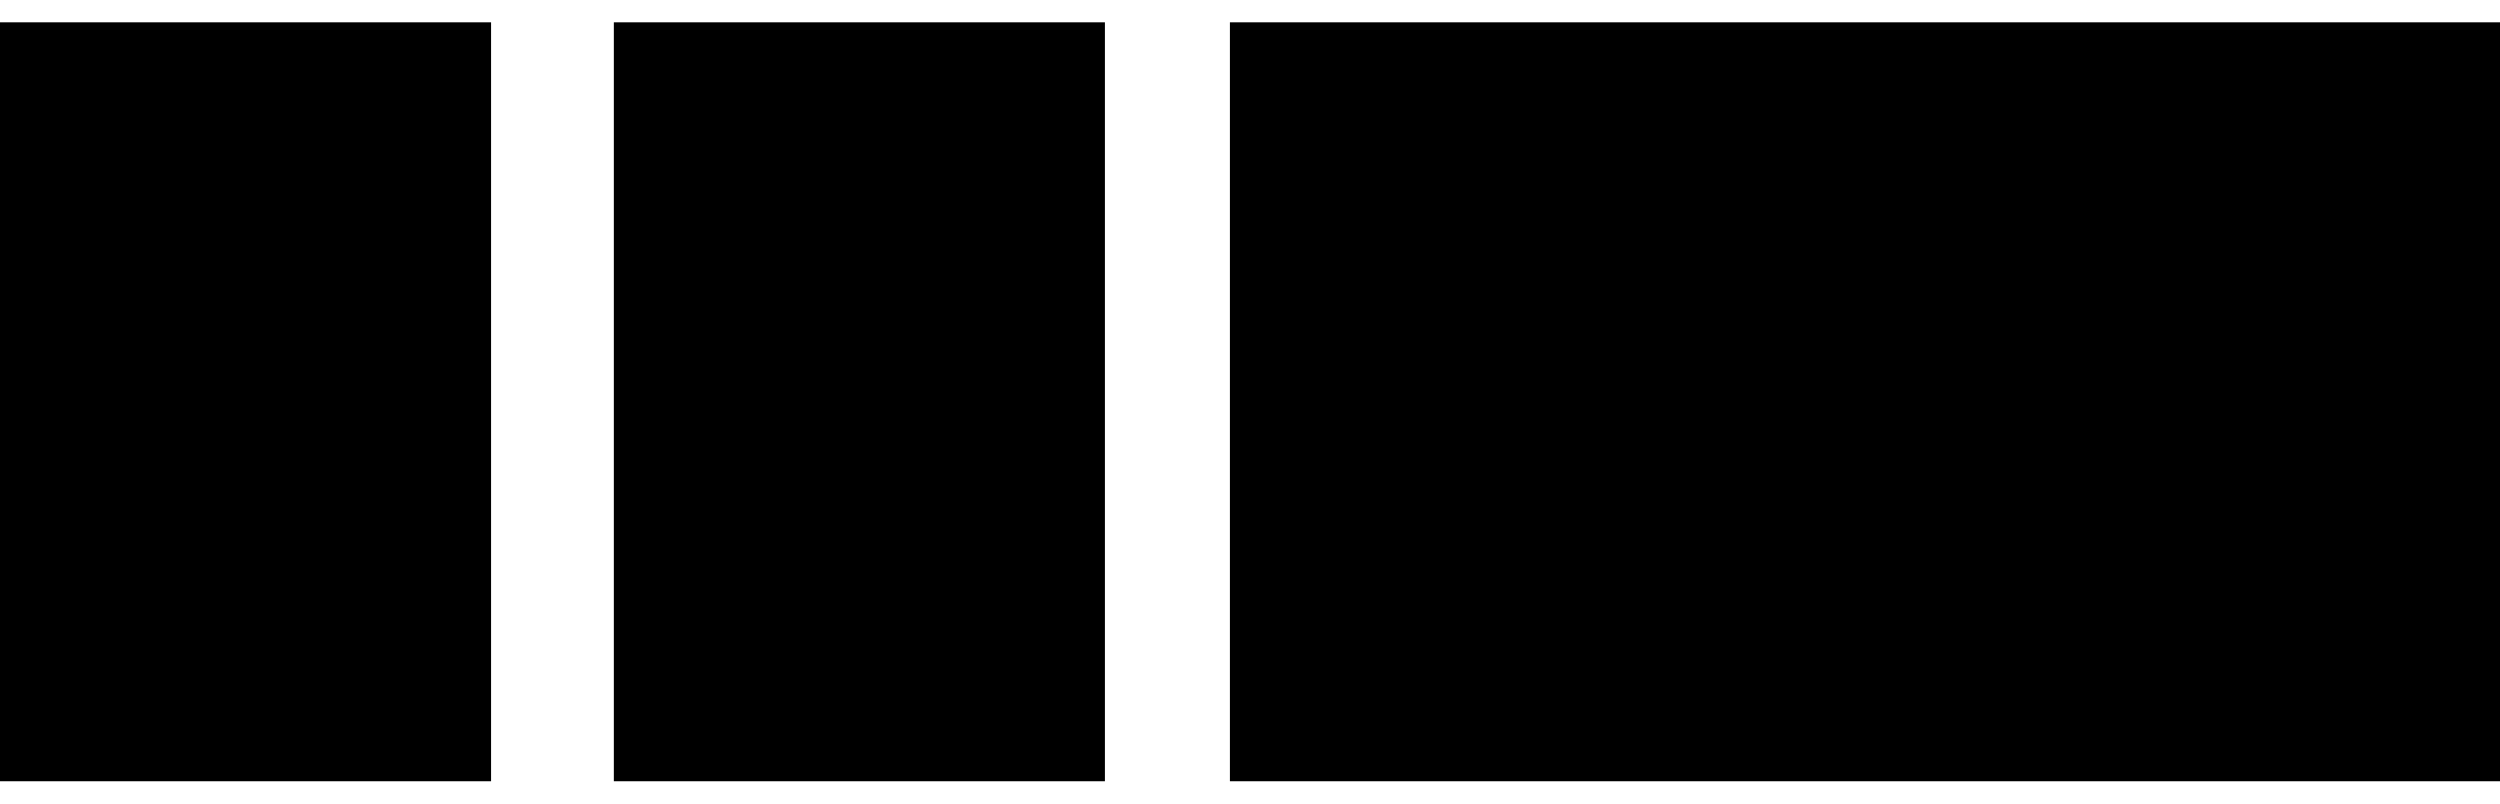 <svg xmlns="http://www.w3.org/2000/svg" id="Layer_1" x="0" y="0" version="1.1" viewBox="0 0 112 36" xml:space="preserve">
  <path d="M27.5 1h22v34h-22zM0 1h22v34H0zM55.1 1H112v34H55.1z" class="st0"/>
</svg>